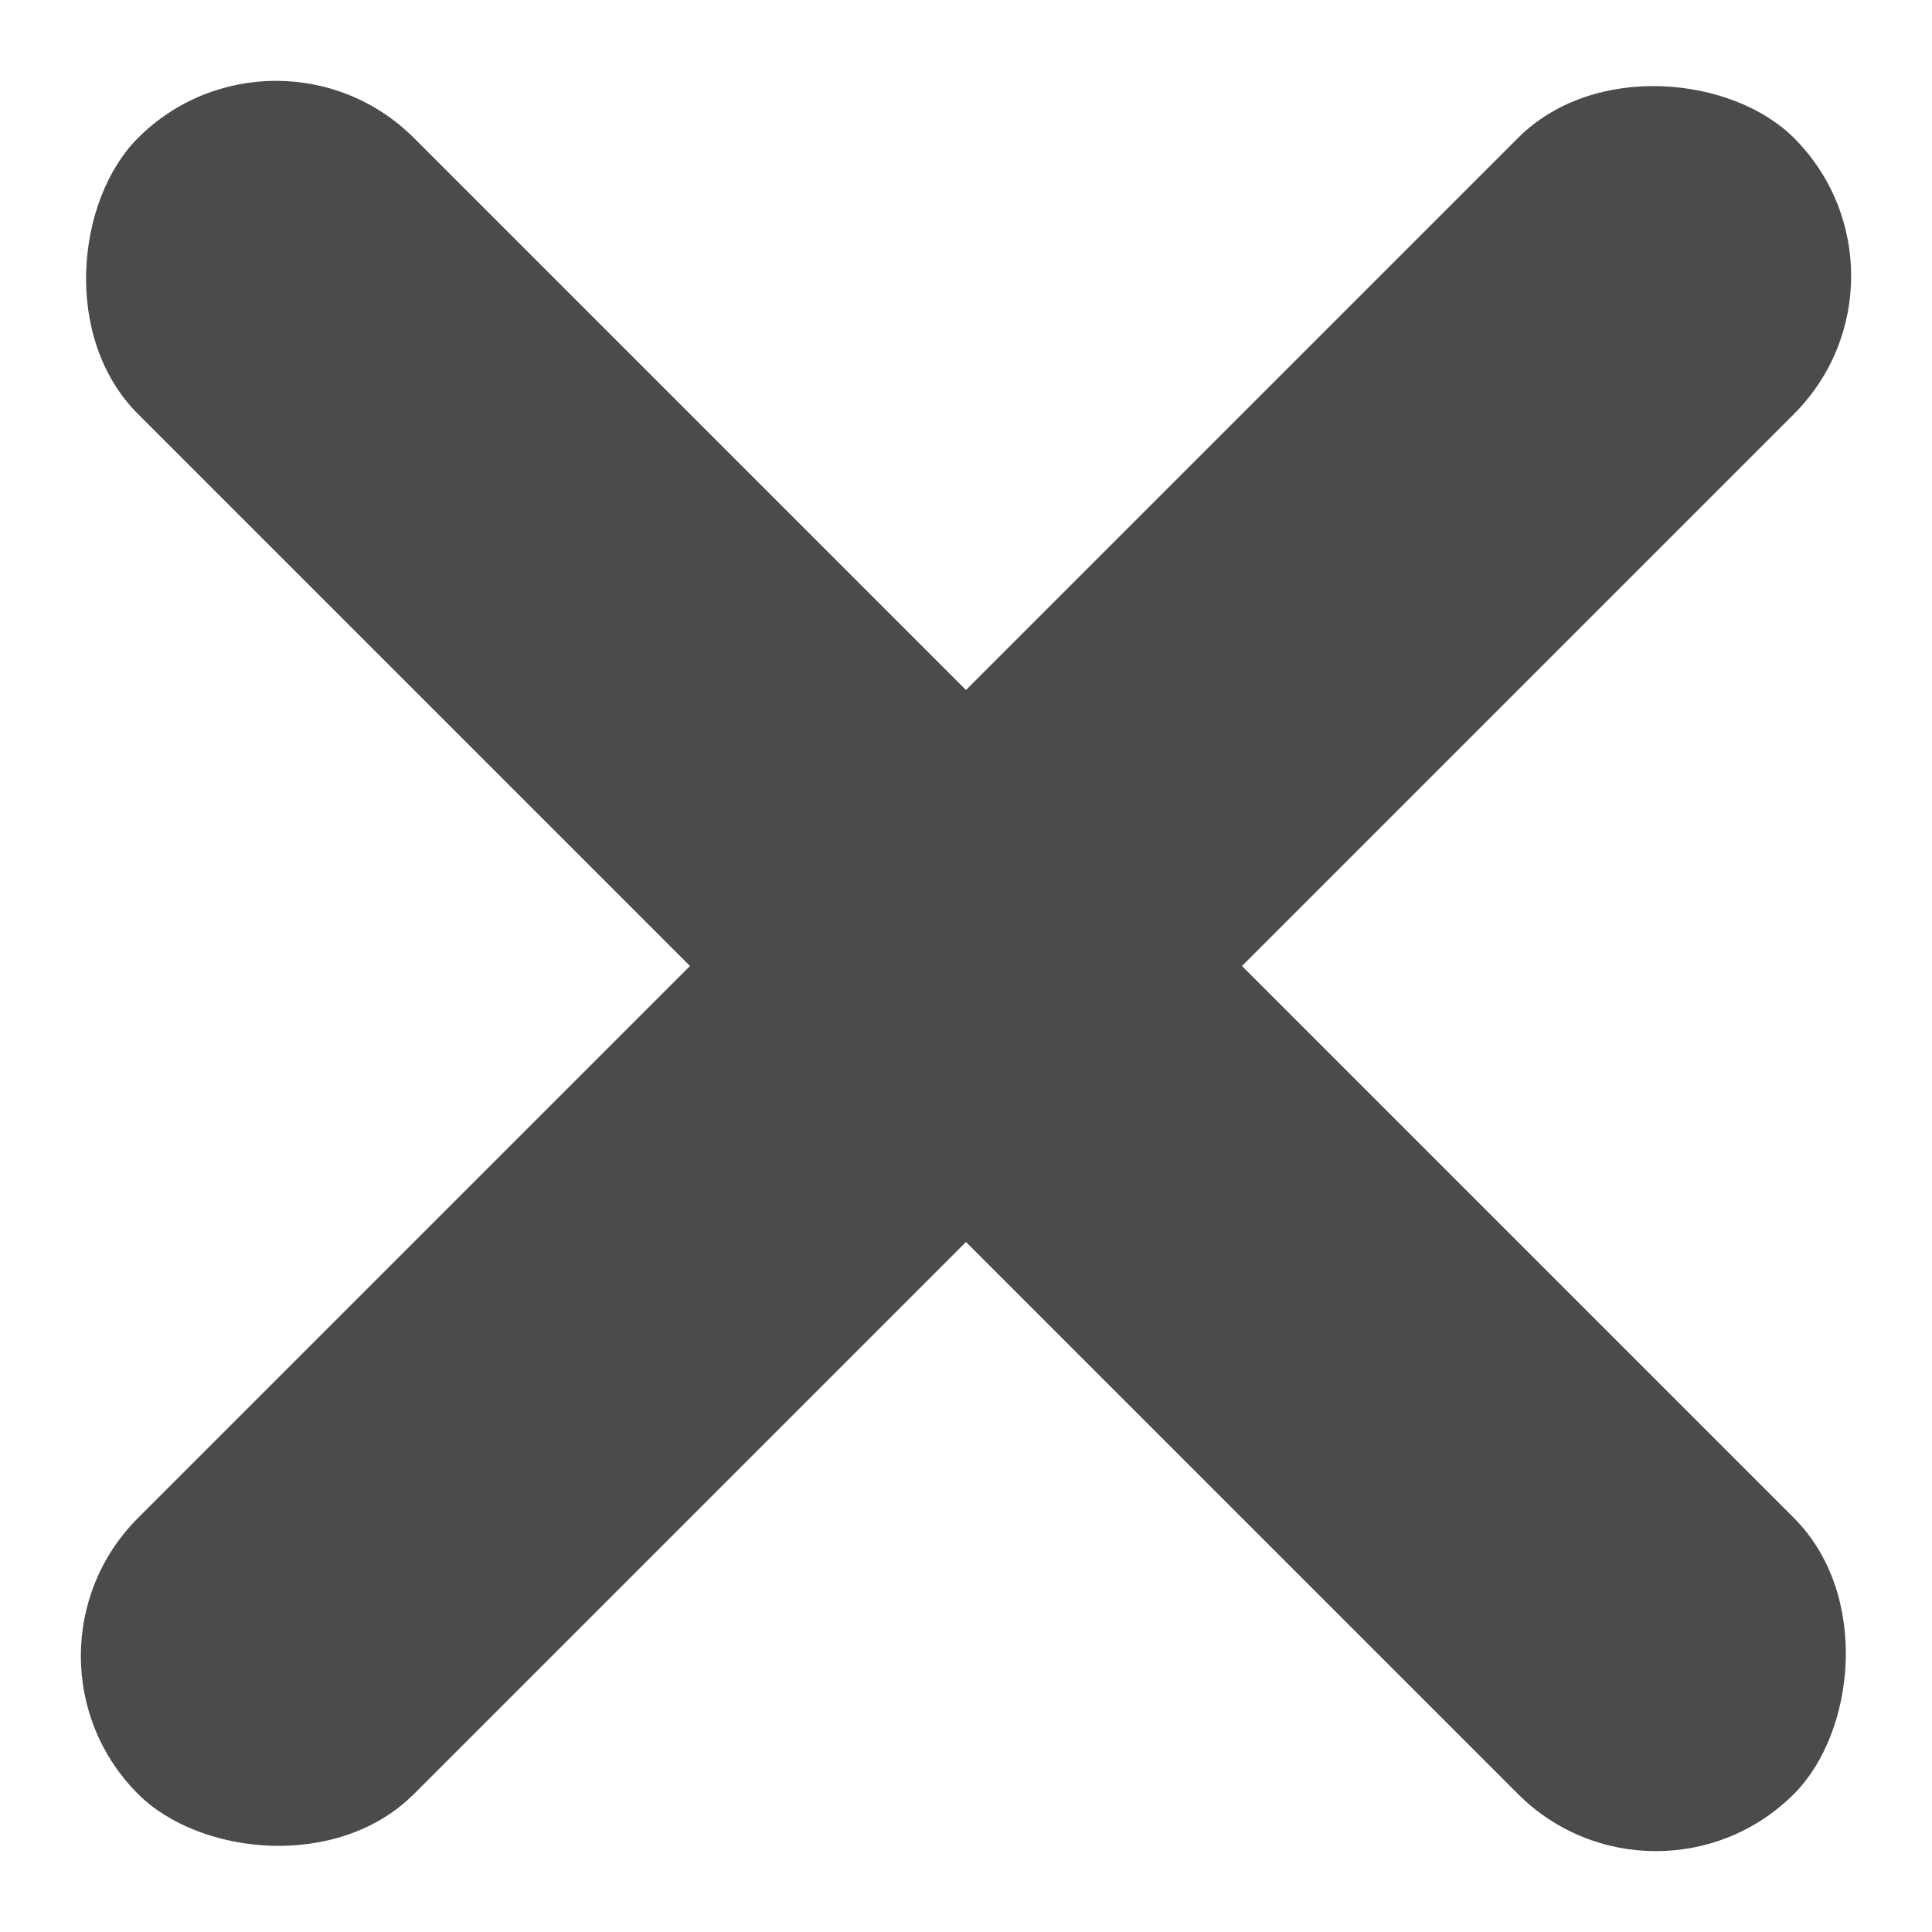 <svg xmlns="http://www.w3.org/2000/svg" width="24.749" height="24.749" viewBox="0 0 24.749 24.749">
  <g id="Group_782" data-name="Group 782" transform="translate(-263.626 -67.126)">
    <rect id="Rectangle_210" data-name="Rectangle 210" width="30" height="5" rx="2.5" transform="translate(267.161 67.126) rotate(45)" fill="#4b4b4b"/>
    <rect id="Rectangle_214" data-name="Rectangle 214" width="30" height="5" rx="2.5" transform="translate(263.626 88.339) rotate(-45)" fill="#4b4b4b"/>
  </g>
</svg>